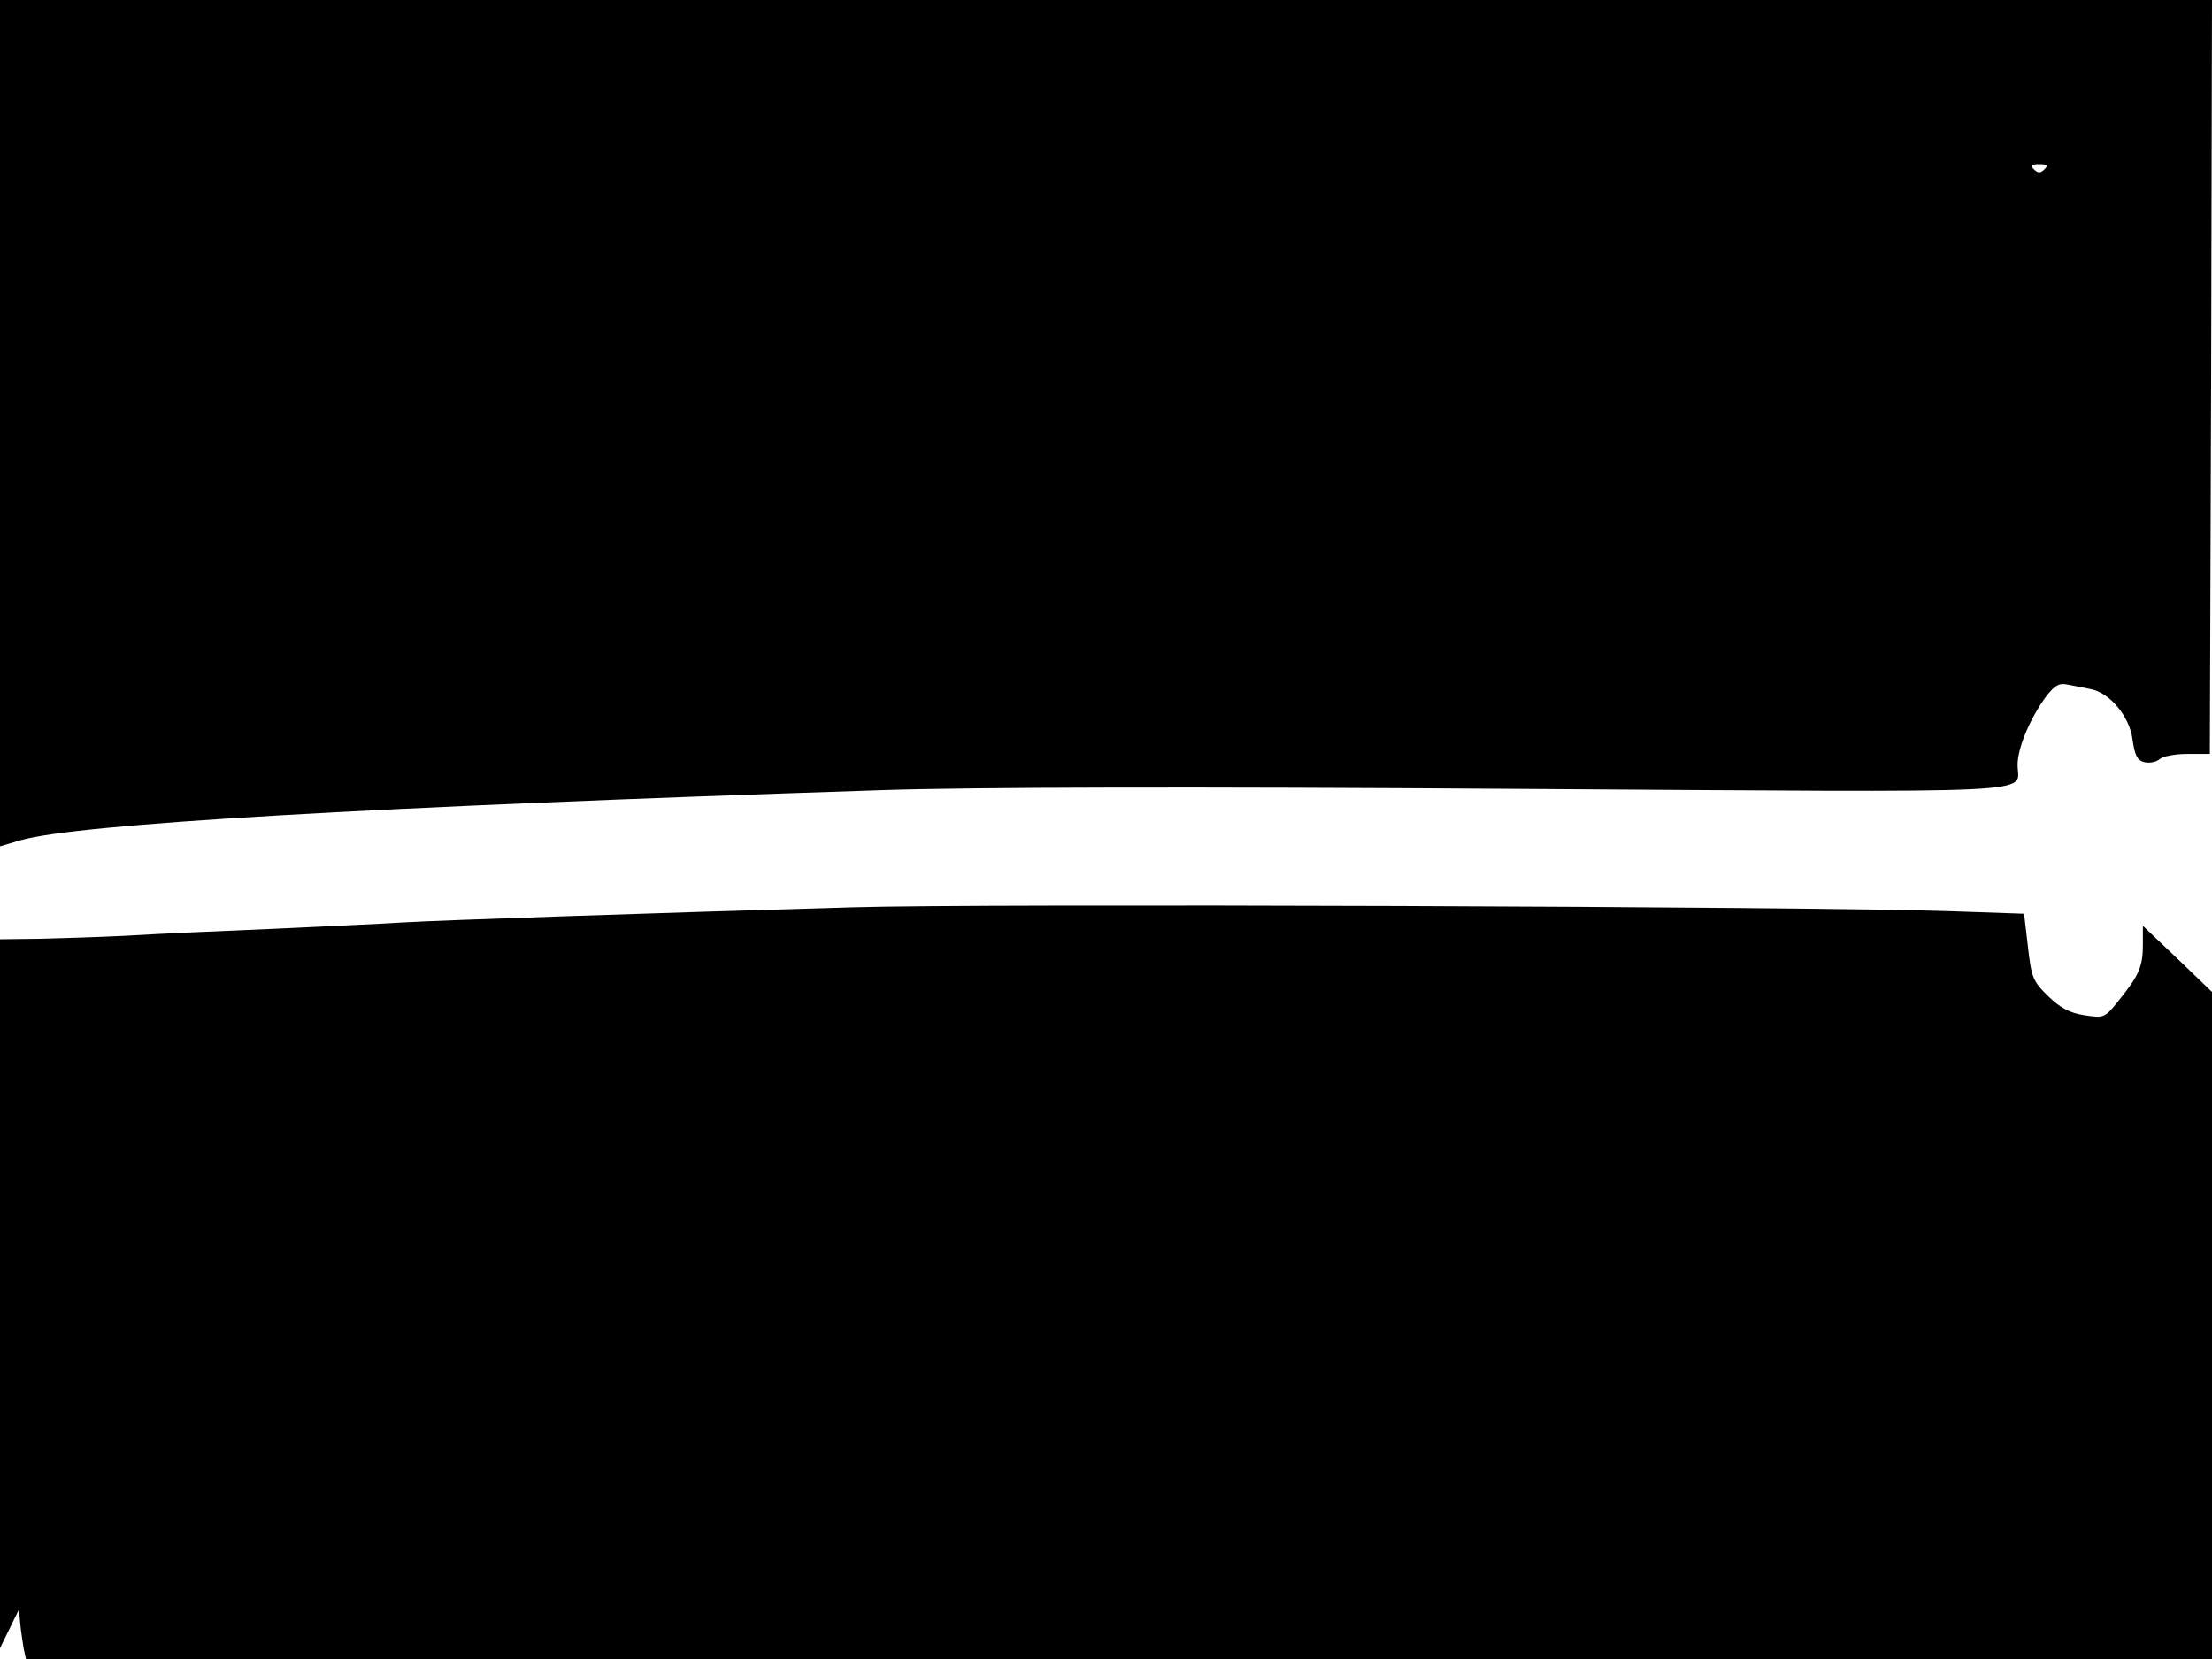 <svg xmlns="http://www.w3.org/2000/svg" width="682.667" height="512" version="1.0" viewBox="0 0 512 384"><path d="M0 97.9v98l4.7-1.4c13.3-3.8 79.9-7.7 199.3-11.6 21.2-.7 72.3-.8 146.8-.3 126 .8 116.1 1.3 116.2-5.6 0-4 3-10.9 6.6-15.8 2.1-2.7 3.1-3.2 5.2-2.7 1.5.3 3.8.7 5.1 1 4.4.8 9 6.3 9.7 11.6.5 3.7 1.1 4.9 2.7 5.3 1.2.3 2.8 0 3.6-.7s3.7-1.2 6.5-1.2h5.1l.3-87.3L512 0H0zm473.2-58.7c-.9.9-1.5.9-2.4 0s-.7-1.2 1.2-1.2 2.1.3 1.2 1.2M197.5 210c-48.4 1.4-95.5 3-104 3.5-4.4.3-18.1.9-30.5 1.5-12.4.5-27.7 1.2-34 1.6-6.3.3-15.4.6-20.2.7l-8.8.1v164.1l2.2-4.5 2.2-4.5.3 3.5c.2 1.9.6 4.5.8 5.7L6 384h506V229.6l-8-7.7-8-7.6v4.4c0 5-.9 7.1-5.6 12.9-3.2 4-3.4 4.1-7.9 3.4-3.4-.5-5.6-1.7-8.4-4.4-3.6-3.5-3.9-4.4-4.7-11.4l-.9-7.7-17.5-.6c-31.2-1.1-223.7-1.8-253.5-.9"/></svg>
